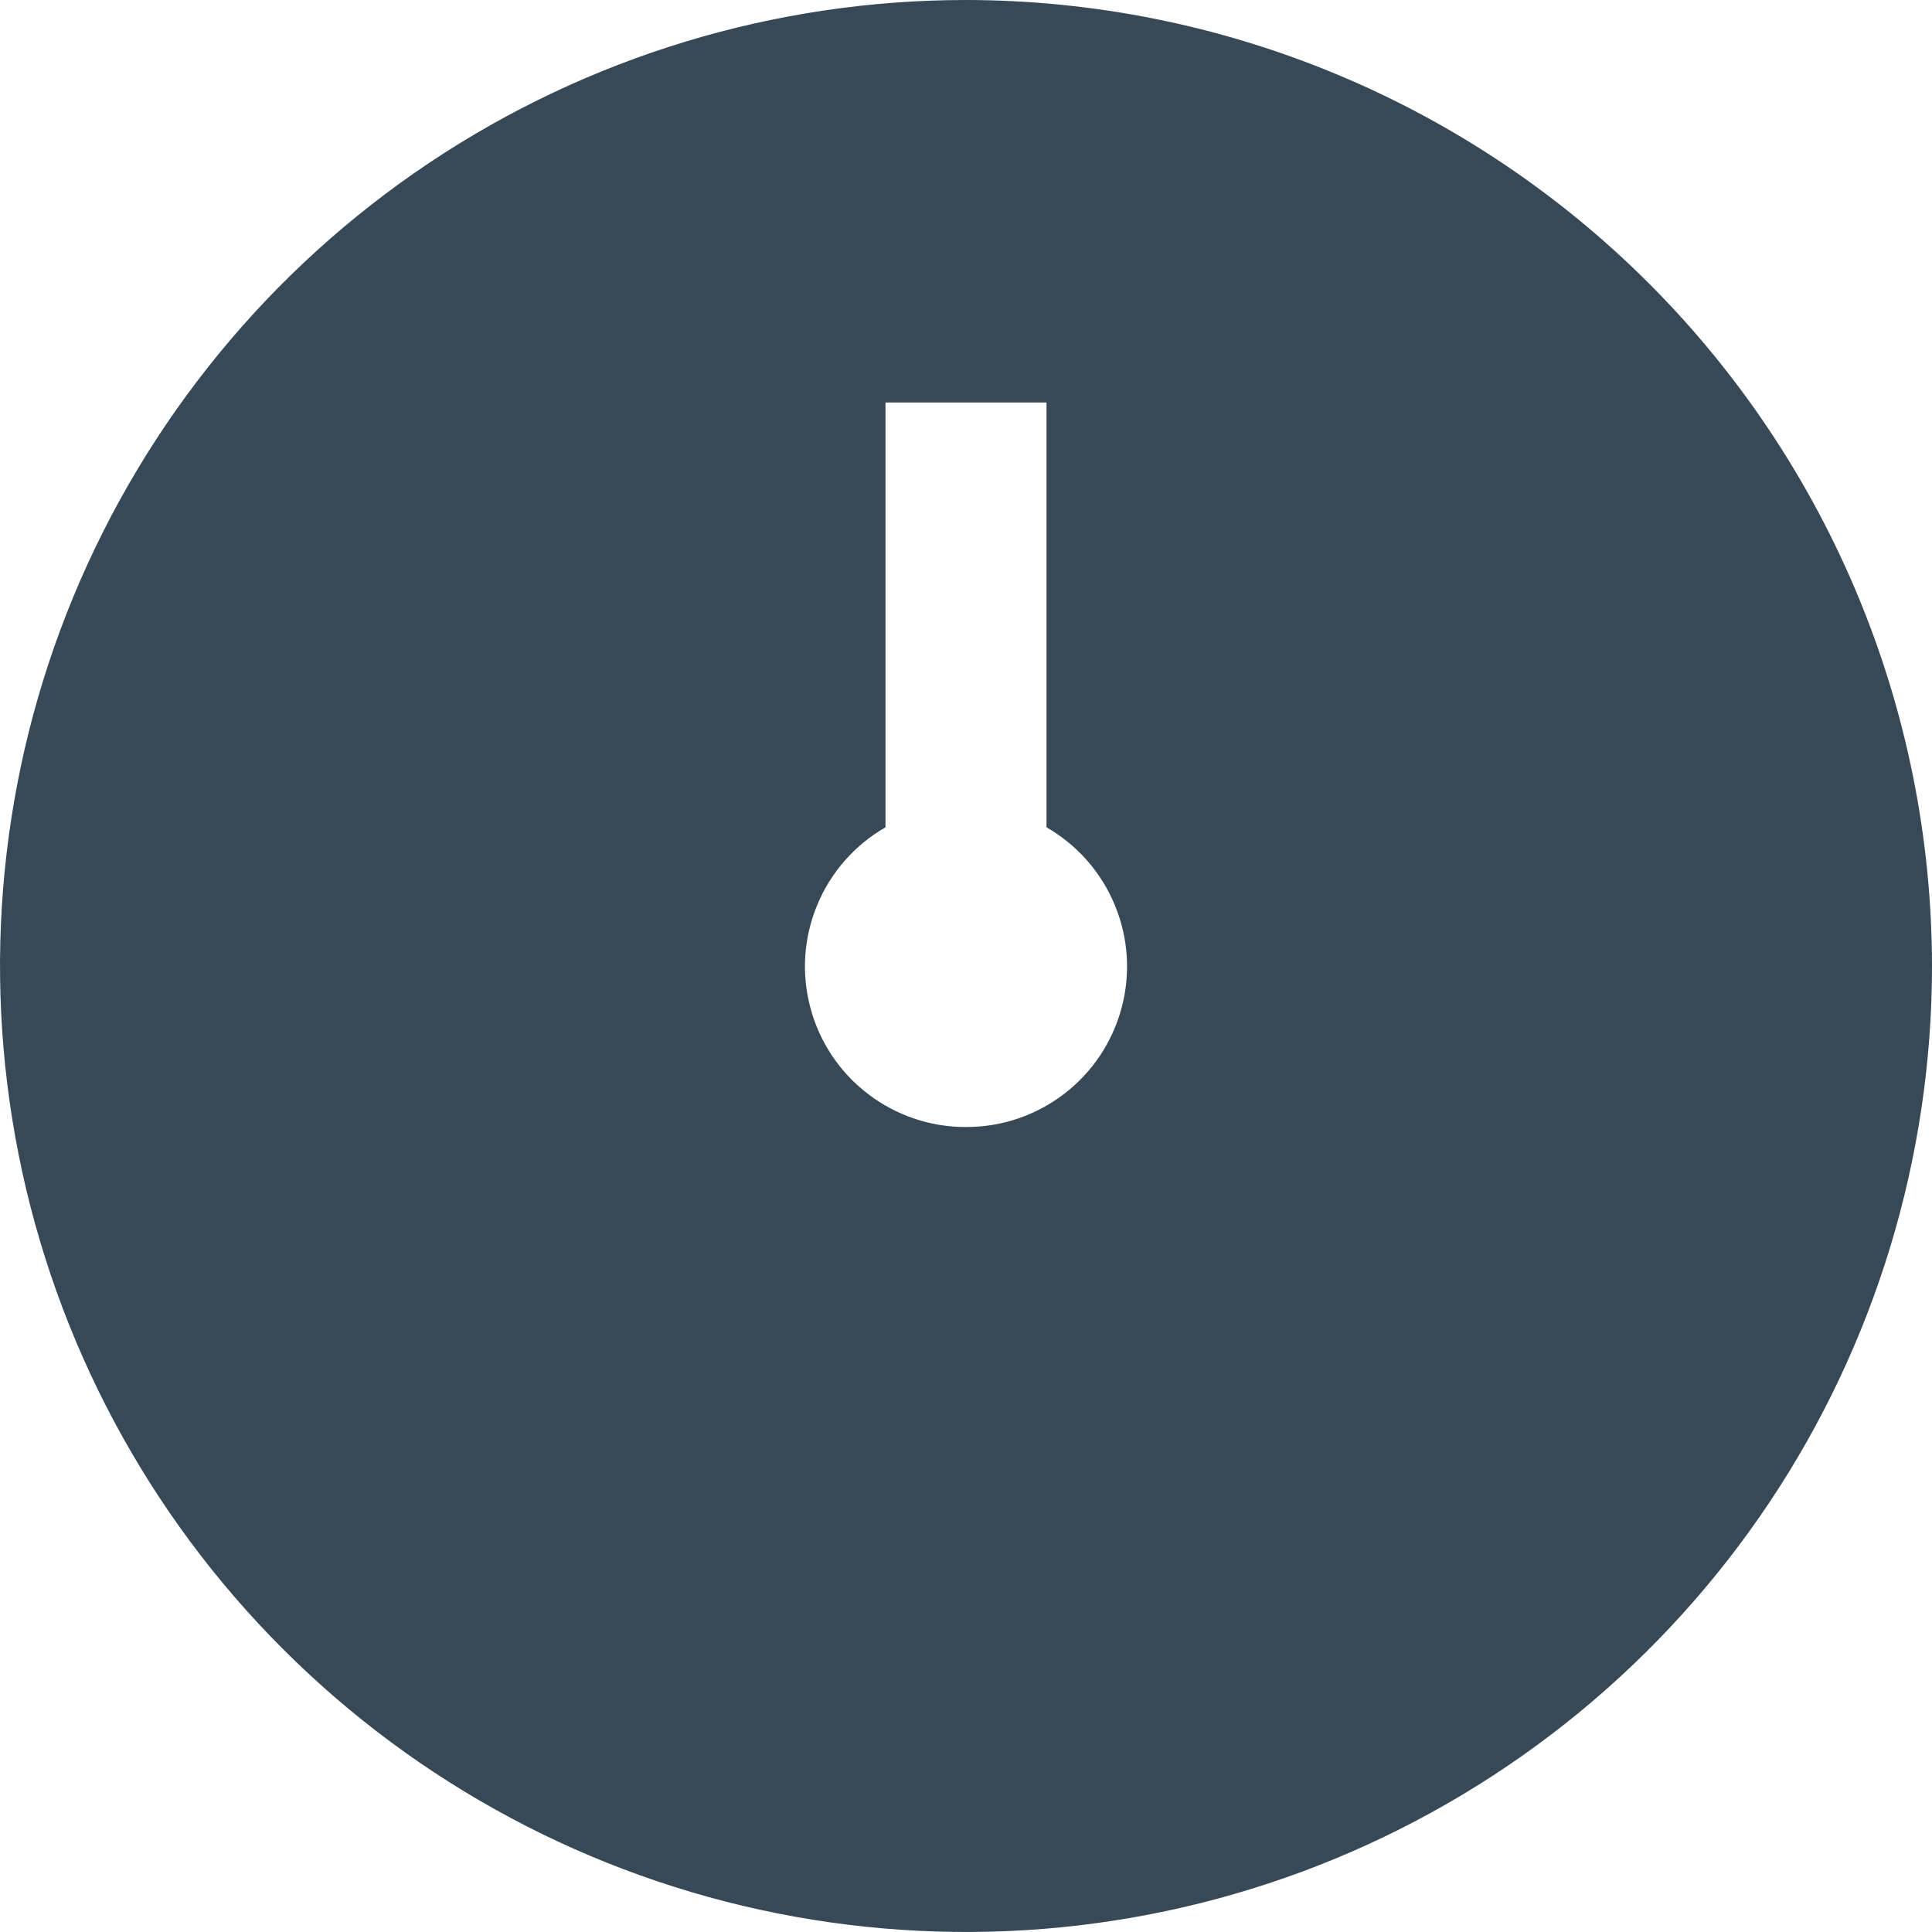 <svg width="24" height="24" viewBox="0 0 24 24" fill="none" xmlns="http://www.w3.org/2000/svg">
<g clip-path="url(#clip0_51_81392)">
<path d="M12 0C9.627 0 7.307 0.704 5.333 2.022C3.36 3.341 1.822 5.215 0.913 7.408C0.005 9.601 -0.232 12.013 0.231 14.341C0.694 16.669 1.836 18.807 3.515 20.485C5.193 22.163 7.331 23.306 9.659 23.769C11.987 24.232 14.399 23.995 16.592 23.087C18.785 22.178 20.659 20.64 21.978 18.667C23.296 16.694 24 14.373 24 12C23.997 8.818 22.731 5.768 20.482 3.519C18.232 1.269 15.181 0.003 12 0V0ZM12 14C11.56 14.002 11.132 13.857 10.783 13.59C10.433 13.323 10.182 12.948 10.068 12.523C9.953 12.098 9.983 11.648 10.152 11.242C10.32 10.835 10.619 10.496 11 10.277V5H13V10.277C13.381 10.496 13.68 10.835 13.848 11.242C14.017 11.648 14.047 12.098 13.932 12.523C13.818 12.948 13.567 13.323 13.217 13.59C12.868 13.857 12.44 14.002 12 14V14Z" fill="#374957"/>
</g>
<defs>
<clipPath id="clip0_51_81392">
<rect width="24" height="24" fill="white"/>
</clipPath>
</defs>
</svg>
